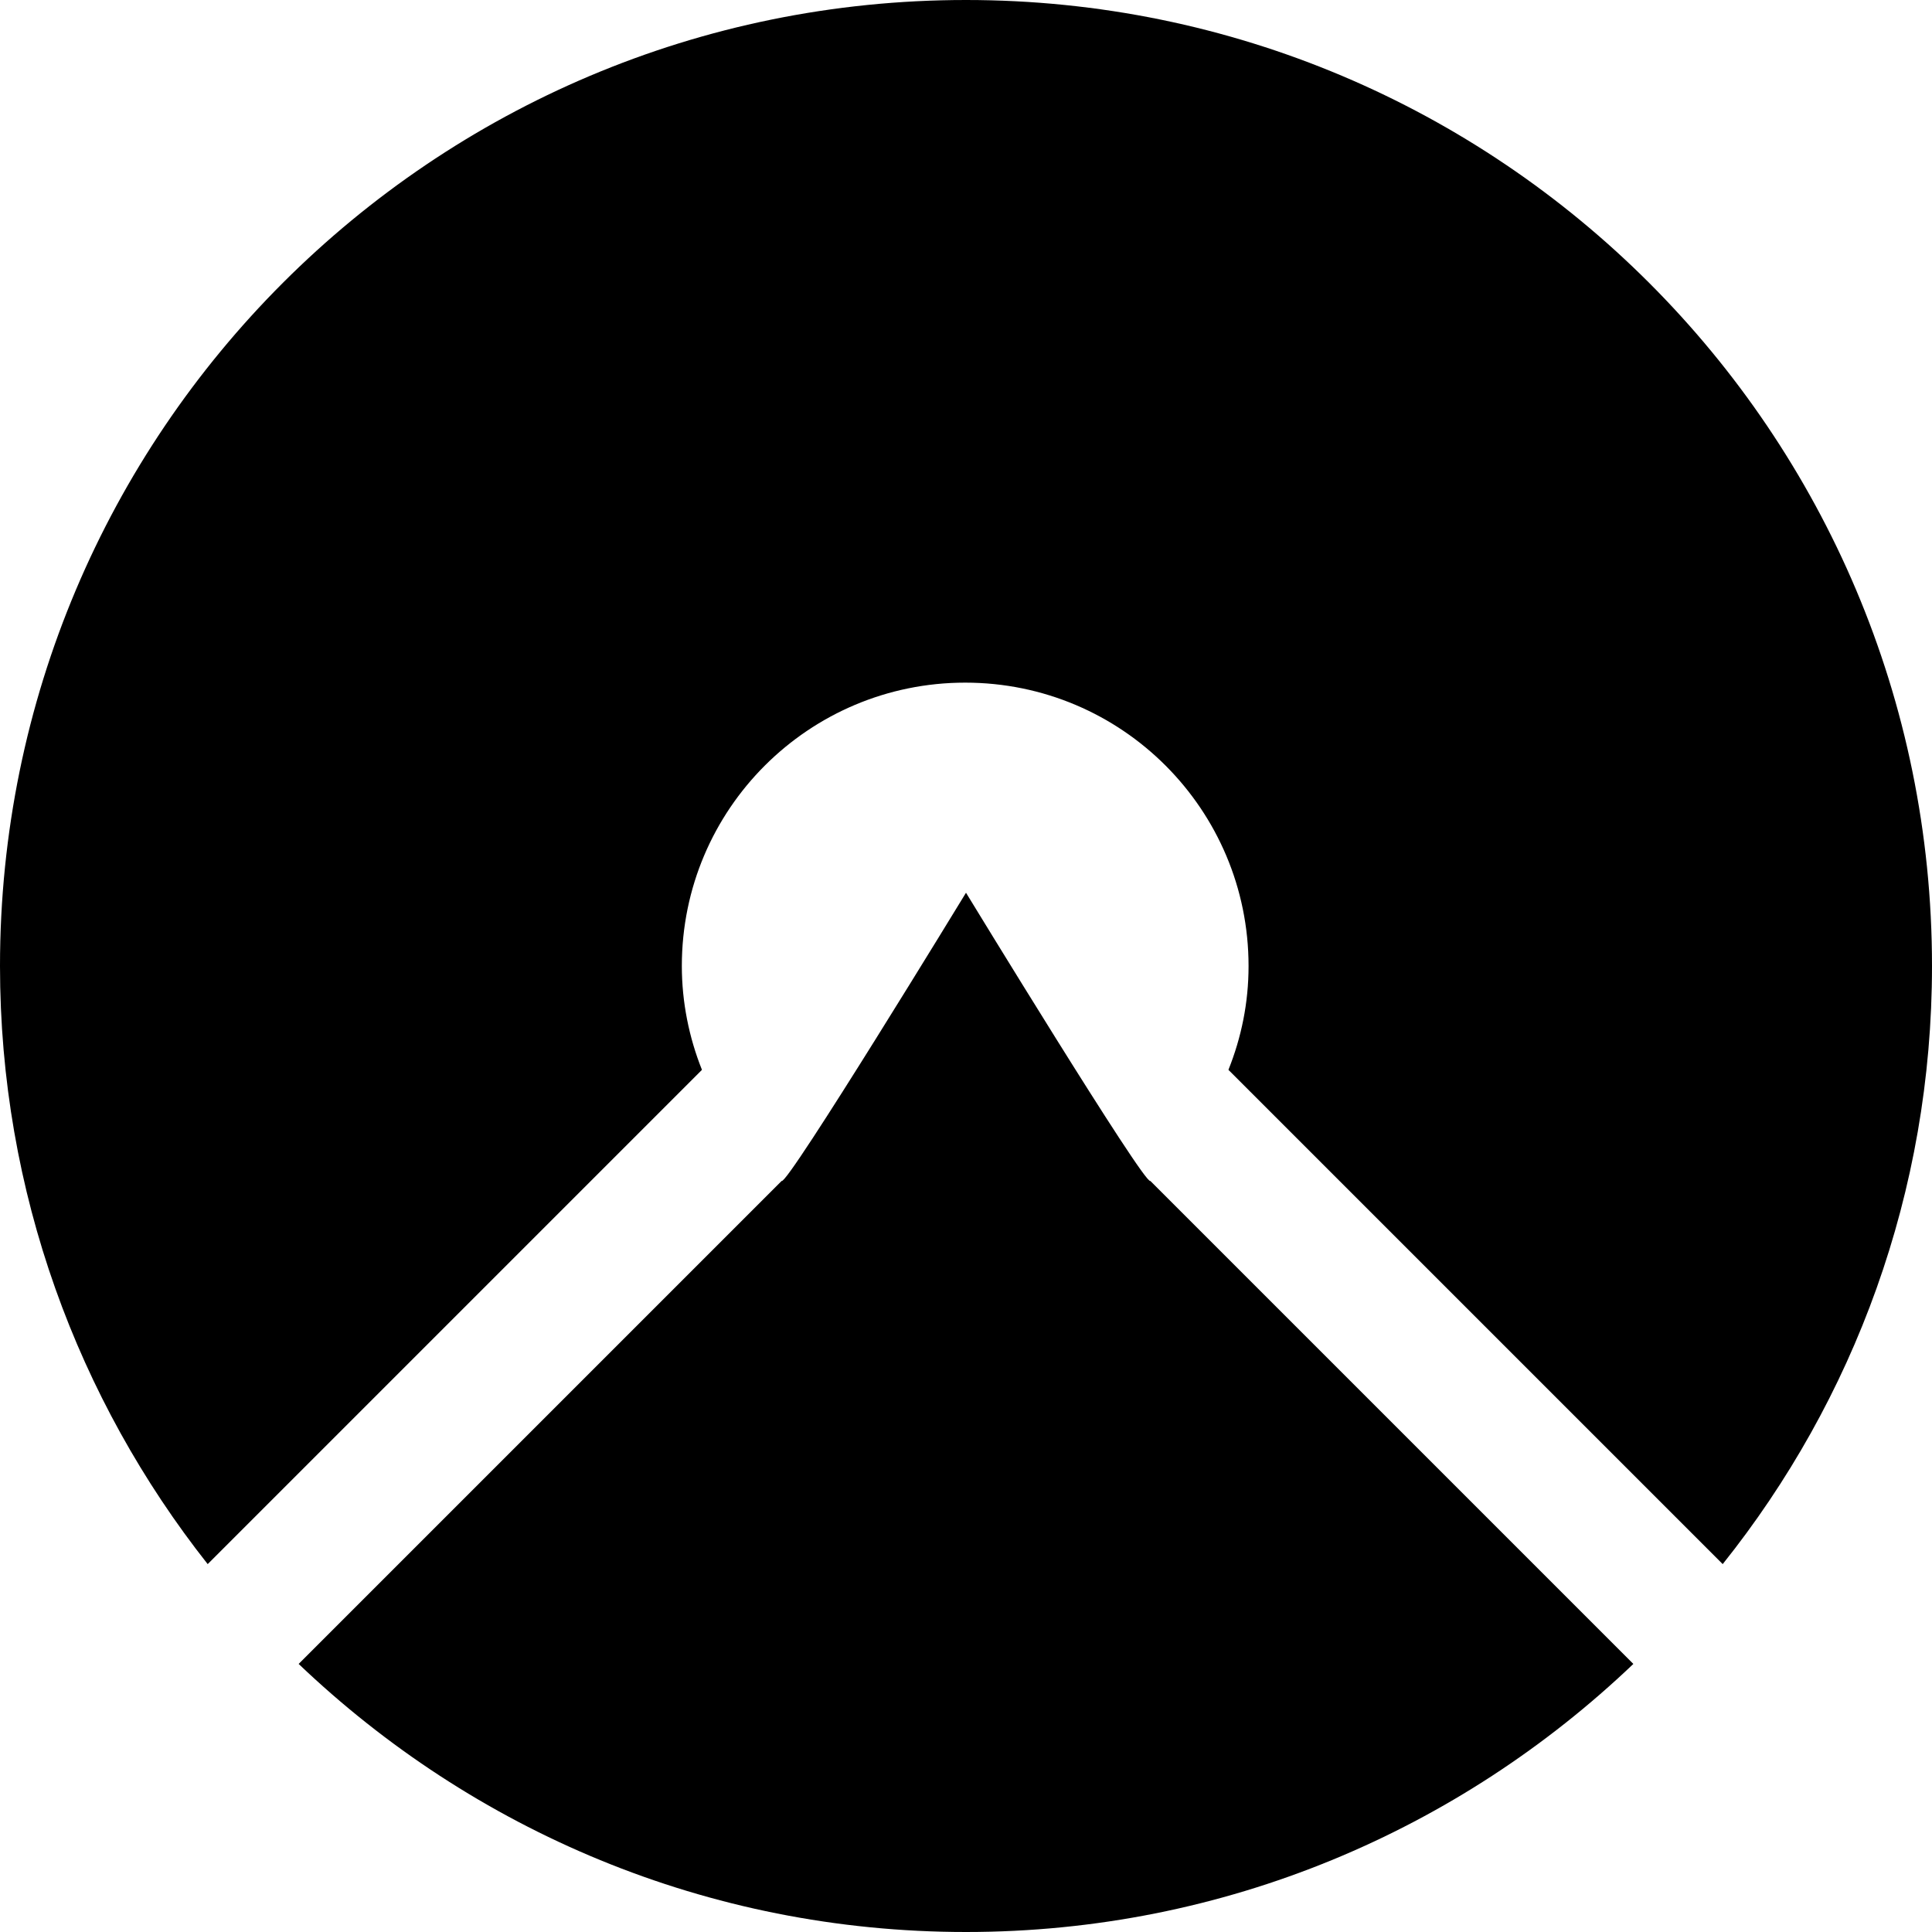 <svg role="img" viewBox="0 0 24 24" xmlns="http://www.w3.org/2000/svg"><title>Komoot icon</title><path d="M12 11.09s-2.22 3.64-2.29 3.58l-6 6C5.87 22.73 8.78 24 12 24c3.22 0 6.13-1.27 8.29-3.33l-6-6c-.07.06-2.29-3.58-2.29-3.58z M12 0C5.37 0 0 5.37 0 12c0 2.81.97 5.39 2.58 7.43l6.14-6.14c-.16-.4-.25-.84-.25-1.29 0-1.95 1.58-3.52 3.52-3.52 1.95 0 3.52 1.58 3.52 3.52 0 .46-.09.89-.25 1.29l6.14 6.14C23.03 17.39 24 14.81 24 12c0-6.63-5.37-12-12-12z"/></svg>